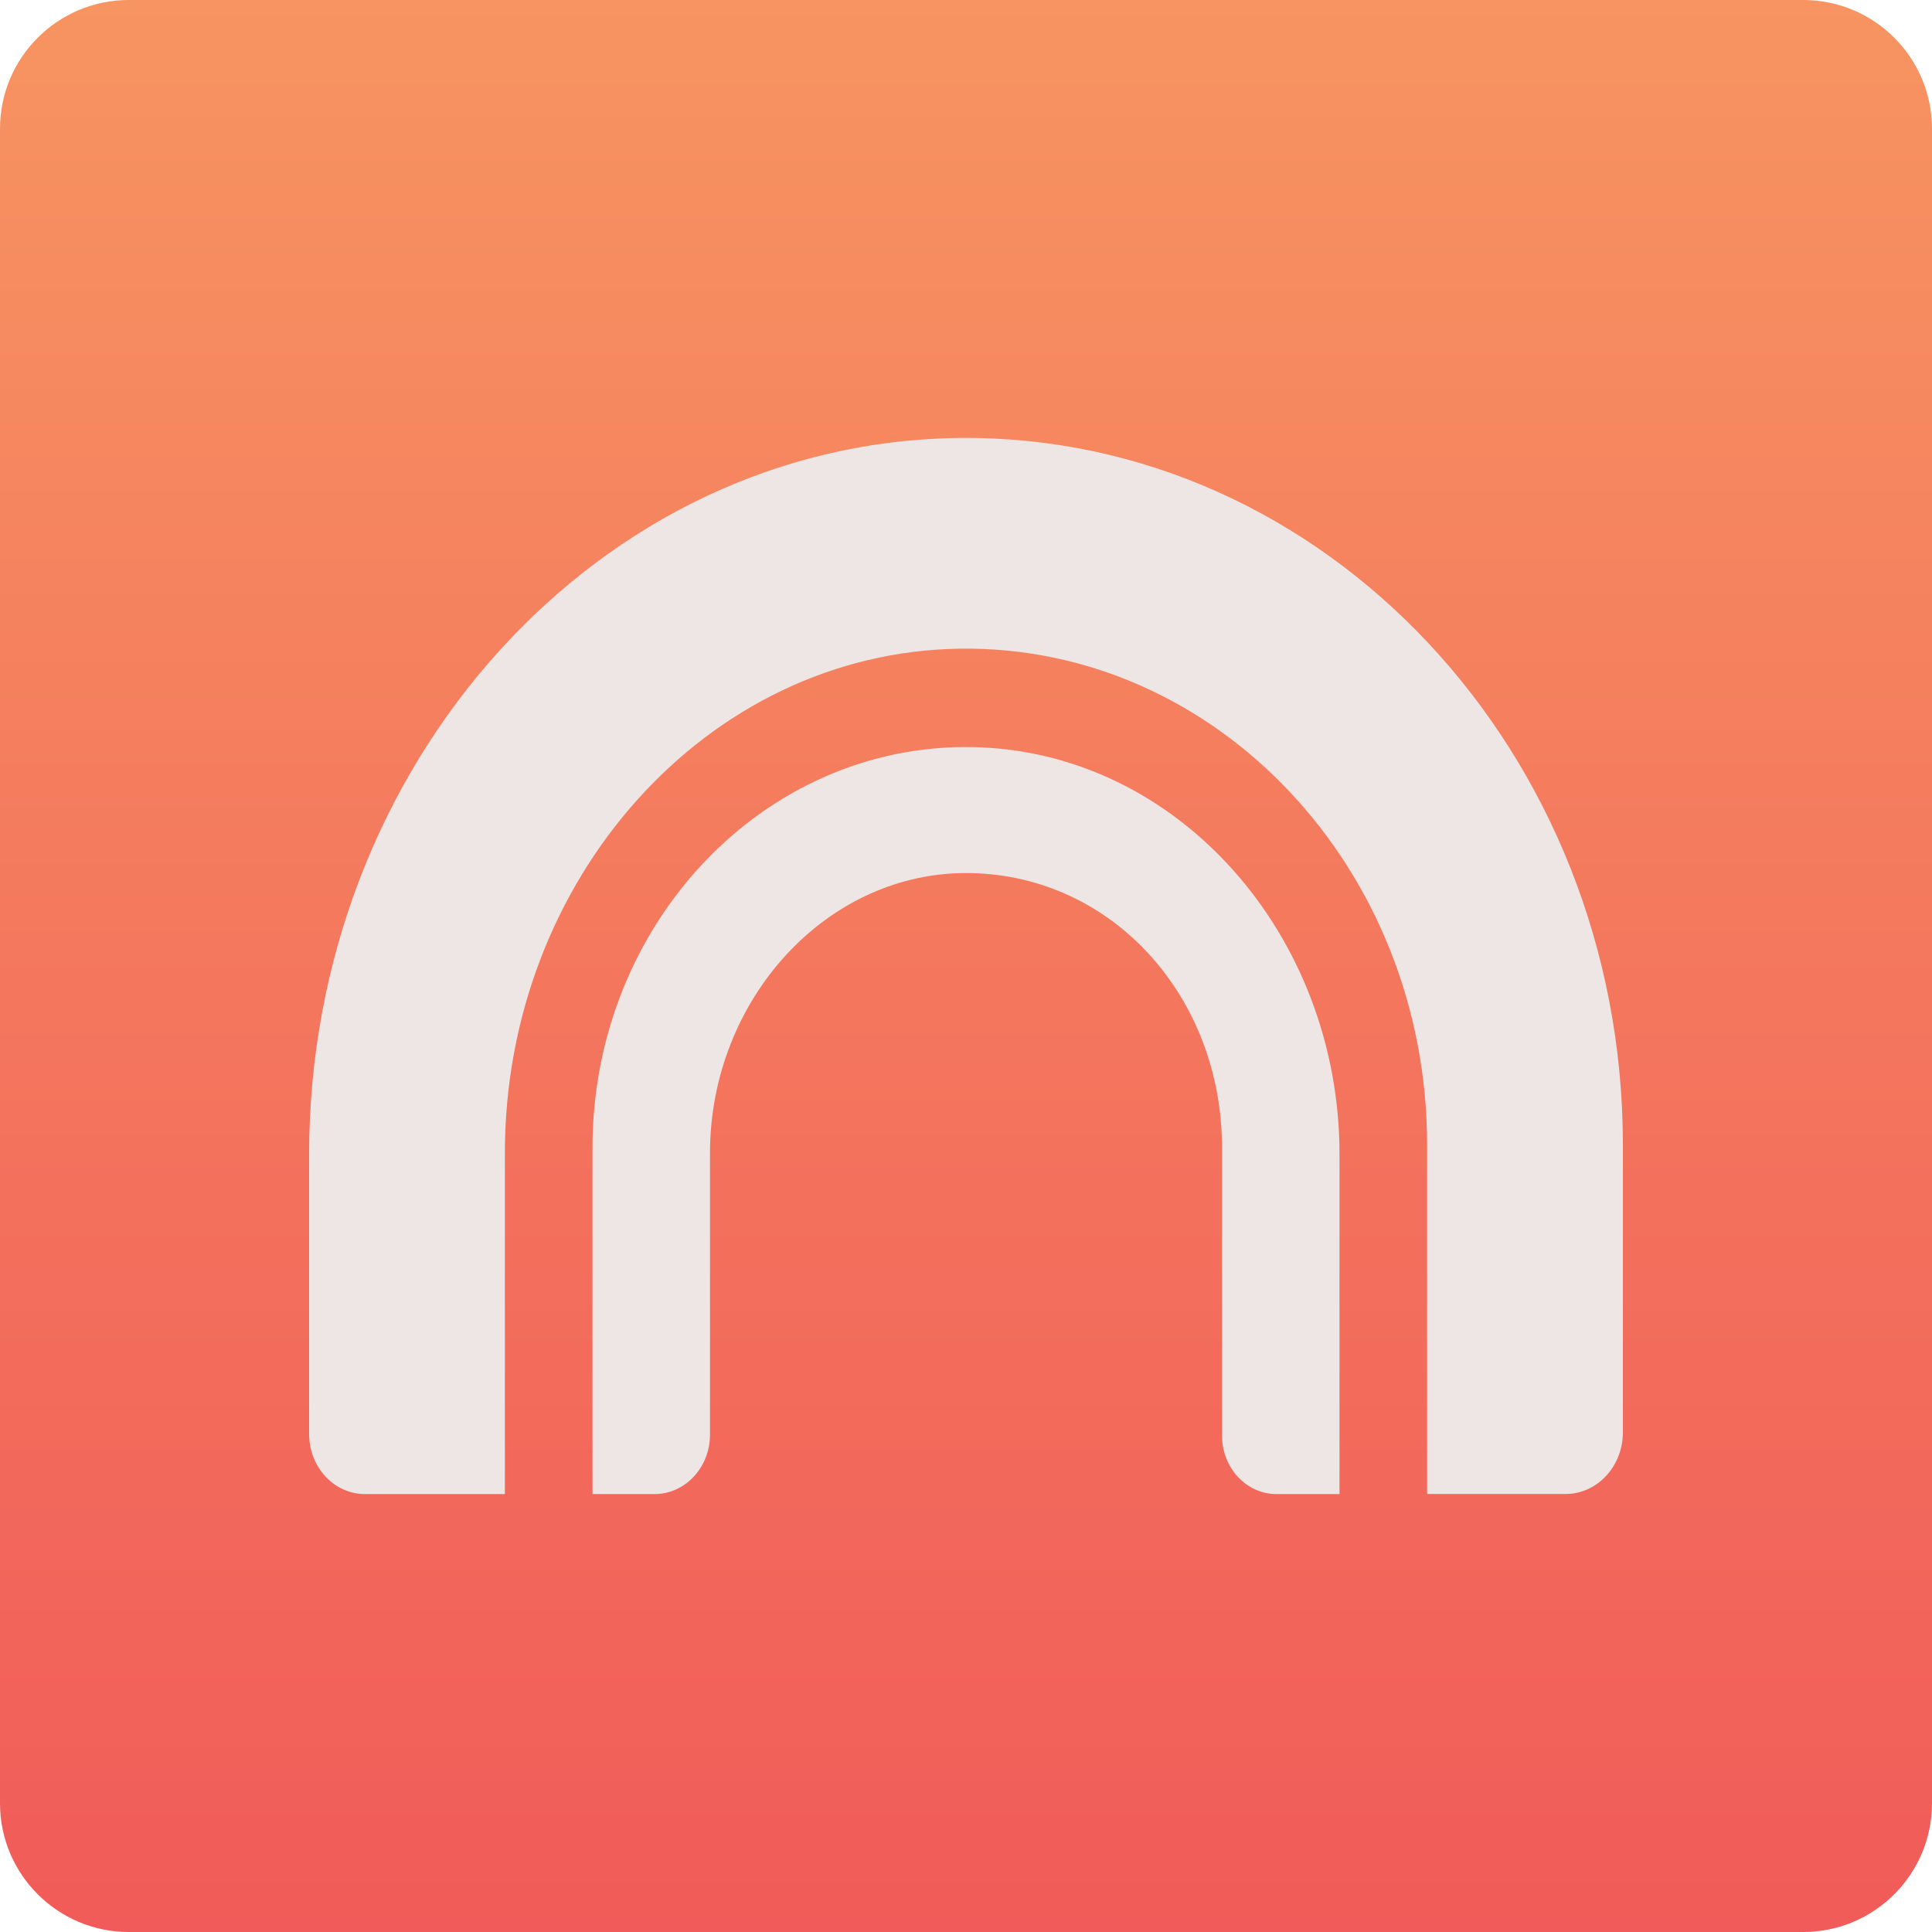 <svg width="150" height="150" viewBox="0 0 150 150" fill="none" xmlns="http://www.w3.org/2000/svg">
<path d="M140 0H10C4.477 0 0 4.477 0 10V140C0 145.523 4.477 150 10 150H140C145.523 150 150 145.523 150 140V10C150 4.477 145.523 0 140 0Z" fill="url(#paint0_linear_395_1103)"/>
<g clip-path="url(#clip0_395_1103)">
<path d="M74.538 34.002C46.442 34.27 24 59.372 24 89.609V111.336C24 113.913 25.94 116 28.335 116H39.17C39.17 116 39.2 115.987 39.2 115.967V89.498C39.2 68.341 54.814 50.671 74.477 50.364C94.456 50.056 110.8 67.458 110.8 88.877V115.961C110.8 115.961 110.812 115.993 110.83 115.993H121.549C124.006 115.993 126 113.848 126 111.205V88.877C126 58.456 102.877 33.734 74.538 34.002Z" fill="#EEE5E5"/>
<path d="M75.569 58.006C59.321 57.667 46 71.753 46 89.107V116H50.818C53.196 116 55.124 113.932 55.124 111.381V89.525C55.124 77.598 64.224 67.584 75.344 67.786C86.463 67.988 94.876 77.474 94.876 89.107V111.459C94.876 113.964 96.767 116 99.109 116H104V89.629C104 72.601 91.445 58.332 75.569 58.006Z" fill="#EEE5E5"/>
</g>
<defs>
<linearGradient id="paint0_linear_395_1103" x1="75" y1="0" x2="75" y2="150" gradientUnits="userSpaceOnUse">
<stop stop-color="#F79461"/>
<stop offset="1" stop-color="#F15B59"/>
</linearGradient>
<clipPath id="clip0_395_1103">
<rect width="102" height="82" fill="white" transform="translate(24 34)"/>
</clipPath>
</defs>
</svg>
